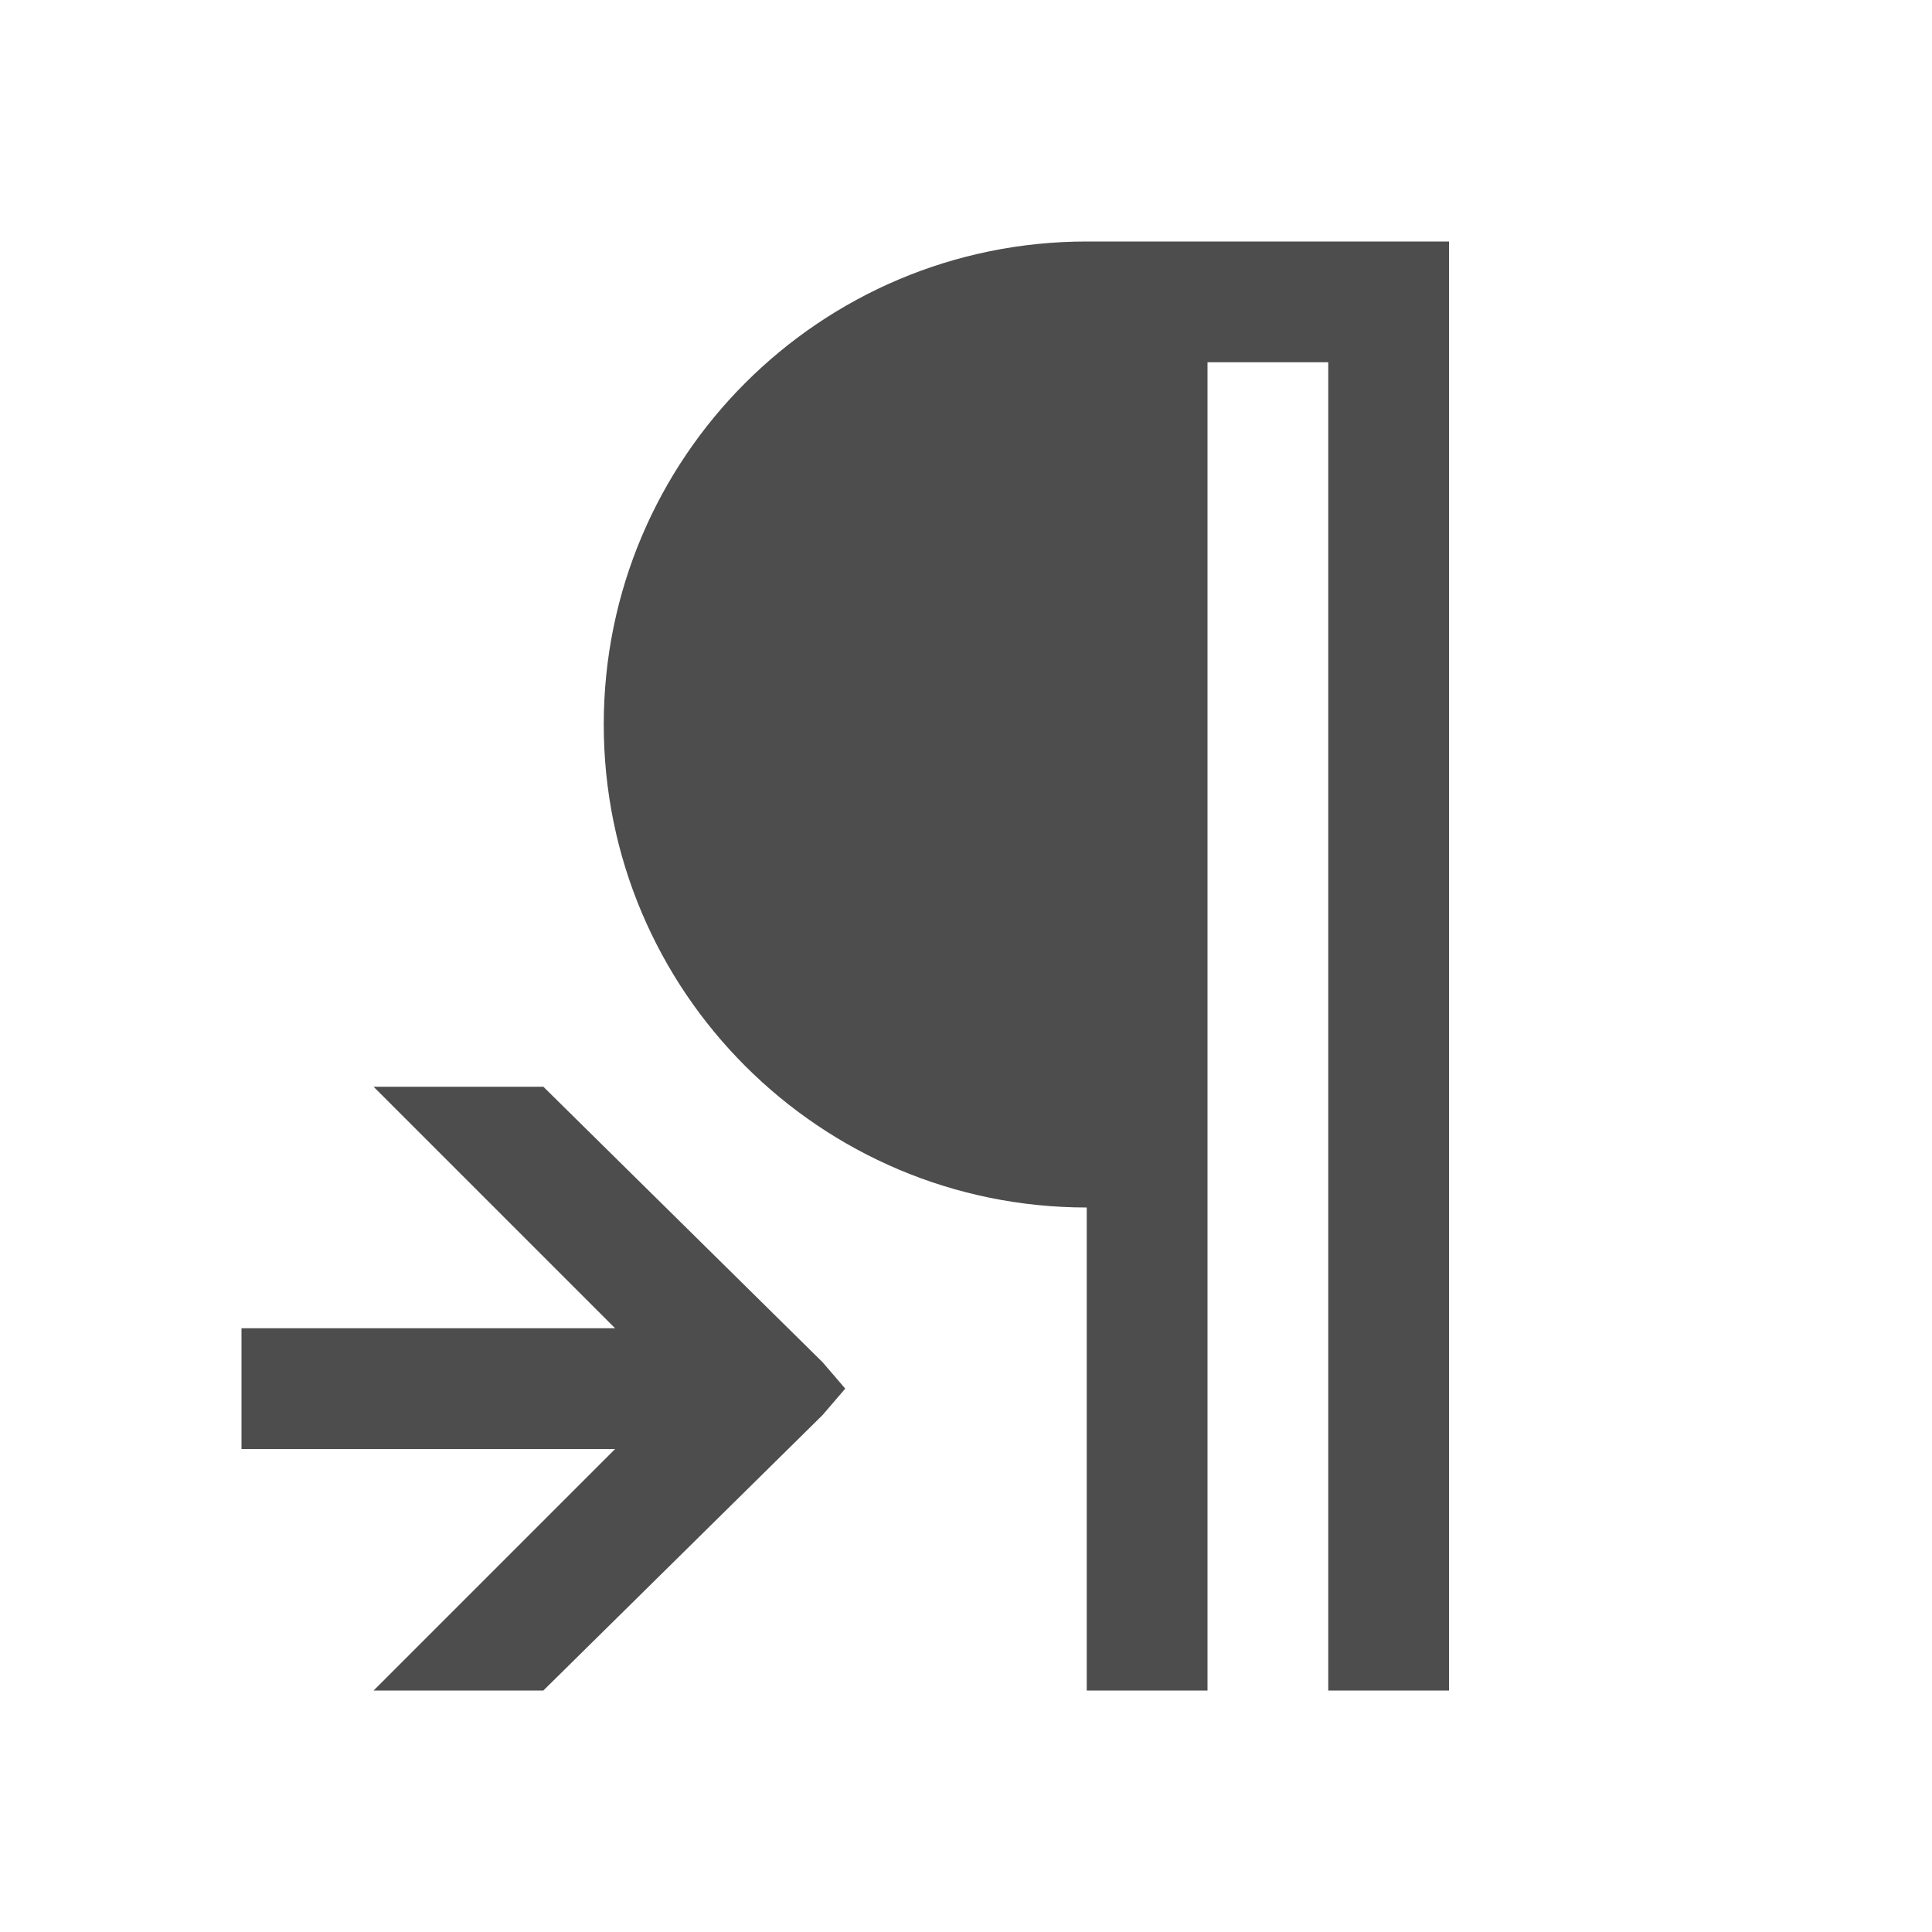 <svg xmlns="http://www.w3.org/2000/svg" viewBox="0 0 16 16">
     />
 <path 
     style="fill:#4d4d4d" 
     d="M 9 2 C 6.791 2 5 3.791 5 6 C 5 8.209 6.791 10 9 10 L 9 12 L 9 13 L 9 14 L 10 14 L 10 3 L 11 3 L 11 14 L 12 14 L 12 2 L 10 2 L 9 2 z M 3.094 9 L 5.094 11 L 2 11 L 2 12 L 5.094 12 L 3.094 14 L 4.5 14 L 6.812 11.719 L 7 11.5 L 6.812 11.281 L 4.5 9 L 3.094 9 z "
     />
 </svg>

